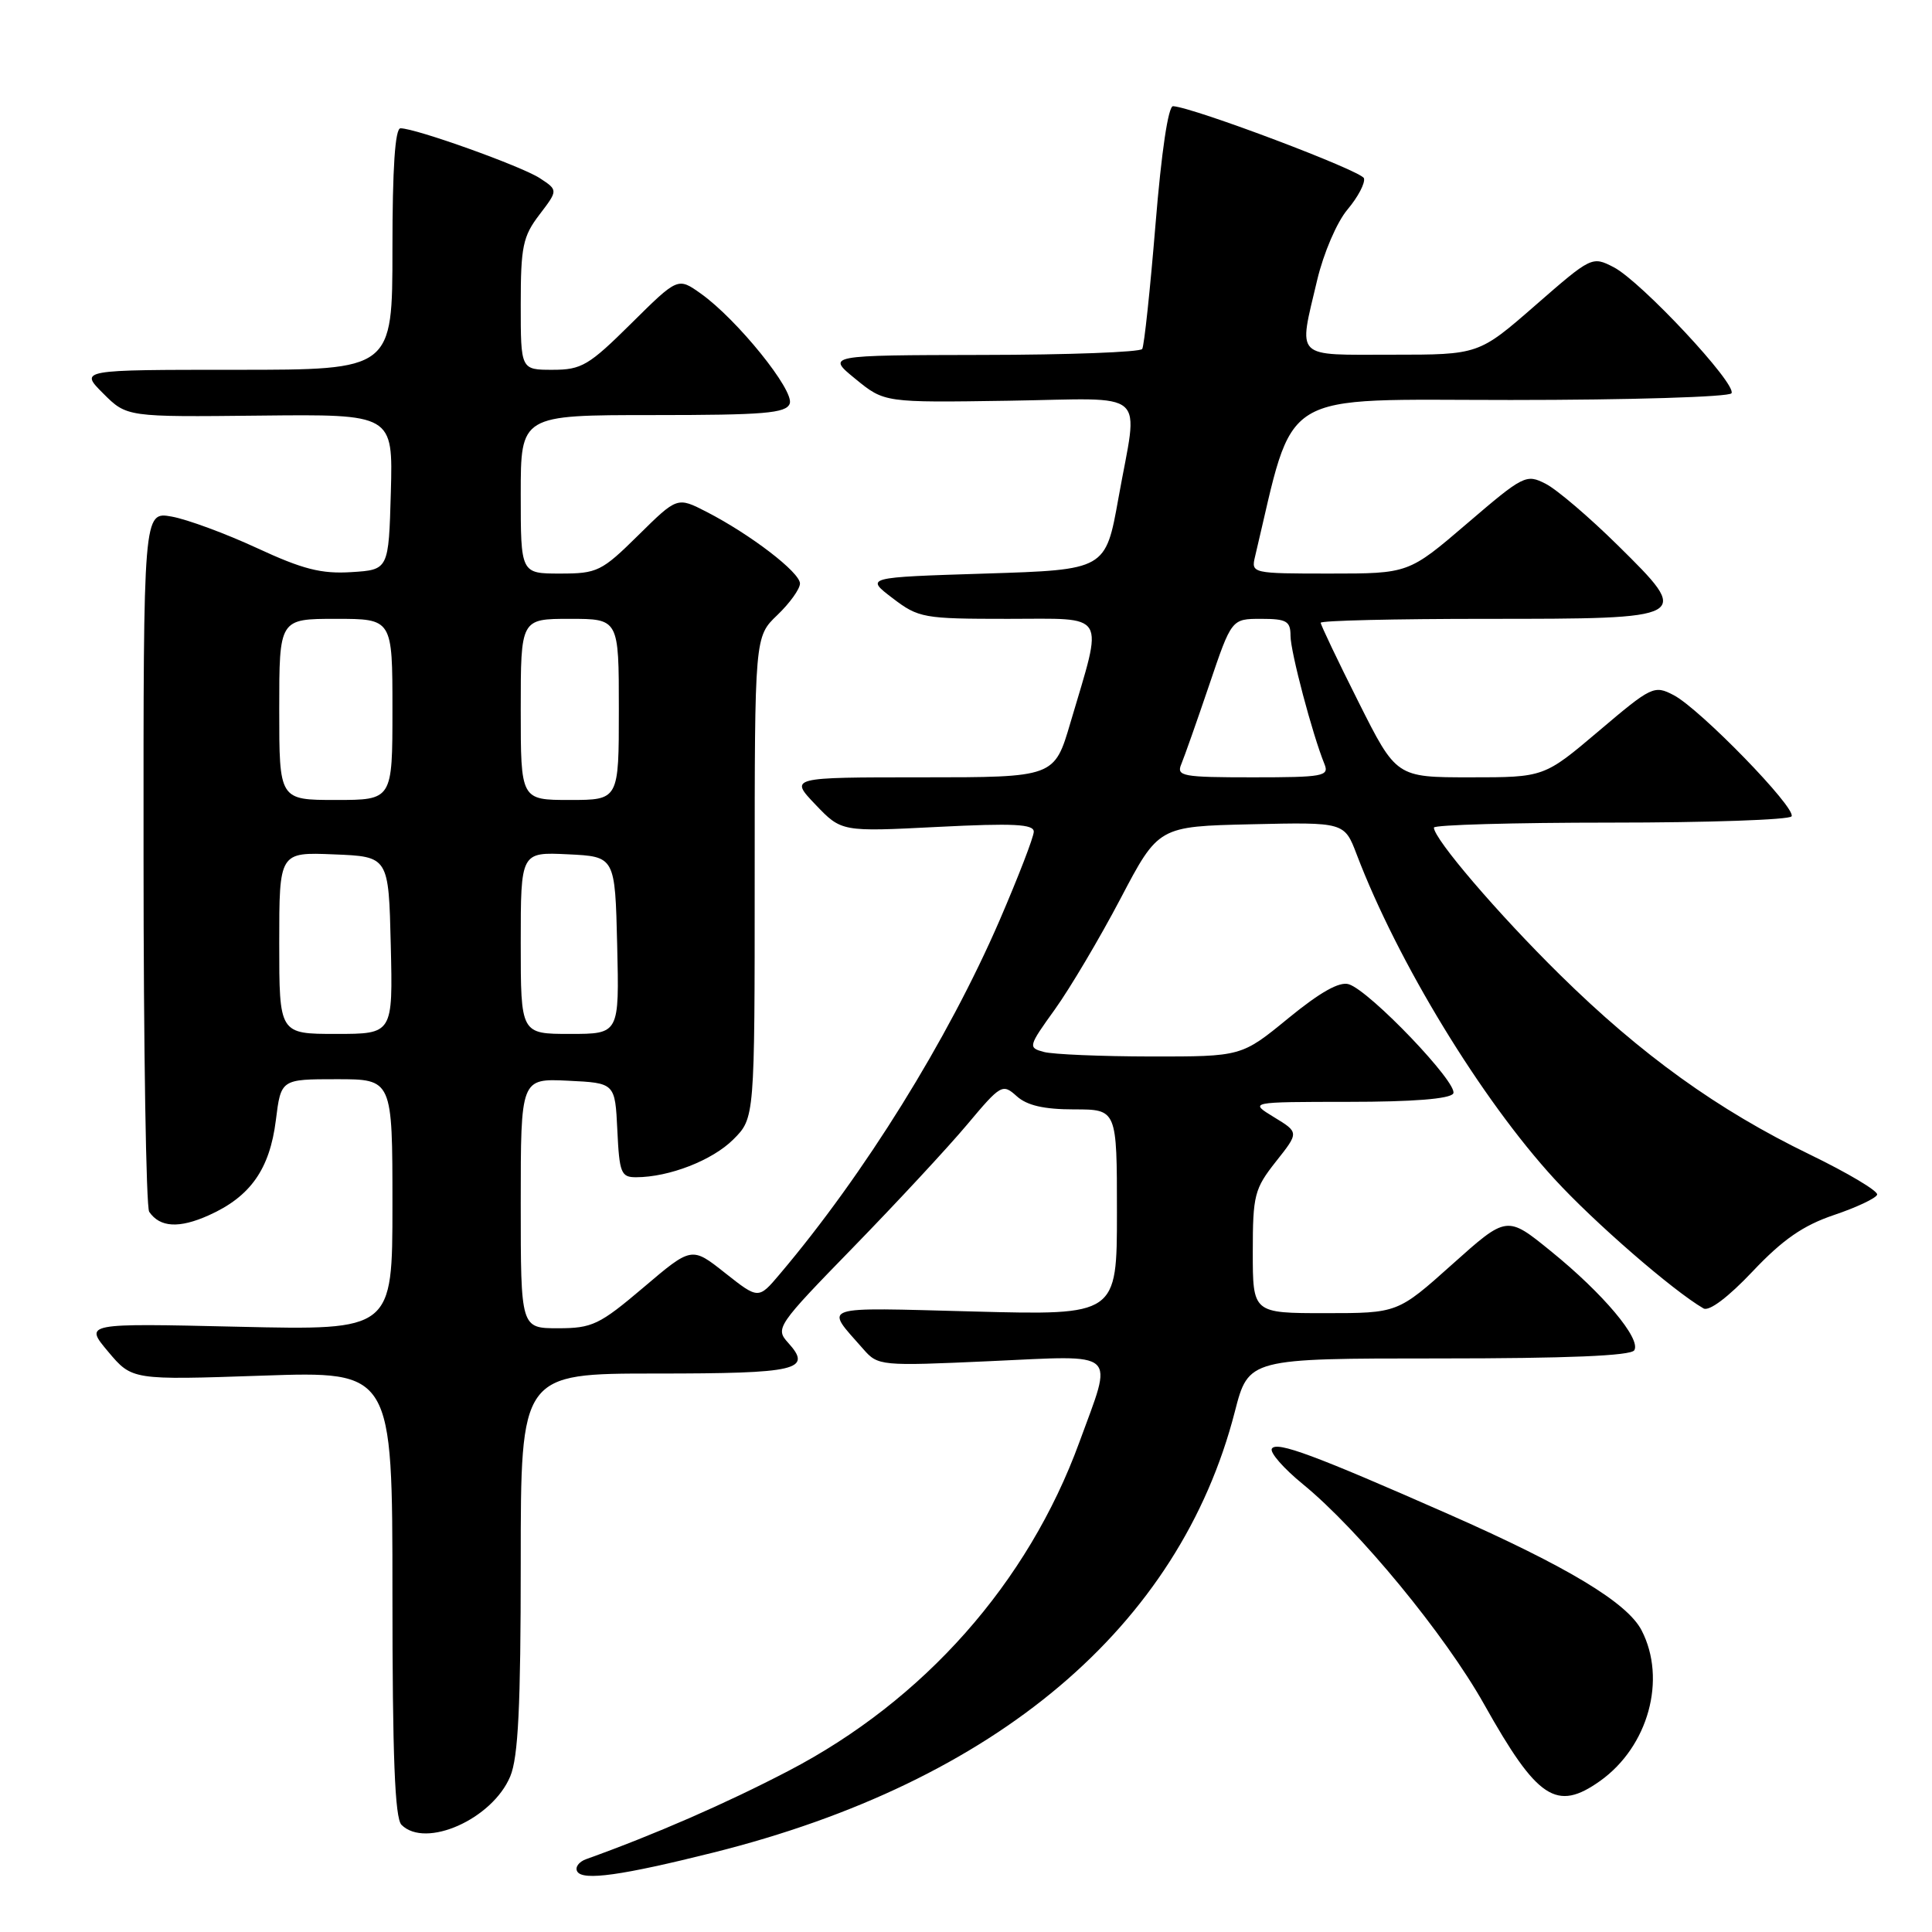 <?xml version="1.0" encoding="UTF-8" standalone="no"?>
<!DOCTYPE svg PUBLIC "-//W3C//DTD SVG 1.1//EN" "http://www.w3.org/Graphics/SVG/1.1/DTD/svg11.dtd" >
<svg xmlns="http://www.w3.org/2000/svg" xmlns:xlink="http://www.w3.org/1999/xlink" version="1.1" viewBox="0 0 256 256">
 <g >
 <path fill="currentColor"
d=" M 94.50 245.48 C 132.00 236.10 156.28 215.58 163.62 187.06 C 165.44 180.00 165.44 180.00 190.66 180.00 C 207.66 180.00 216.10 179.65 216.55 178.92 C 217.48 177.41 212.41 171.38 205.49 165.78 C 199.67 161.05 199.67 161.05 192.43 167.53 C 185.20 174.00 185.20 174.00 175.60 174.00 C 166.00 174.00 166.00 174.00 166.00 165.89 C 166.00 158.36 166.22 157.52 169.06 153.92 C 172.13 150.05 172.13 150.05 168.81 148.03 C 165.50 146.01 165.50 146.01 178.69 146.00 C 187.21 146.00 192.12 145.61 192.56 144.90 C 193.33 143.65 181.54 131.31 178.73 130.42 C 177.49 130.02 174.94 131.46 170.71 134.92 C 164.51 140.00 164.51 140.00 152.50 139.99 C 145.90 139.98 139.52 139.71 138.32 139.39 C 136.20 138.82 136.24 138.67 139.79 133.73 C 141.79 130.94 145.70 124.35 148.47 119.08 C 153.50 109.50 153.50 109.50 165.82 109.22 C 178.14 108.94 178.14 108.94 179.77 113.22 C 185.19 127.45 196.27 145.65 205.97 156.22 C 211.19 161.92 221.67 171.03 225.72 173.37 C 226.46 173.80 228.99 171.90 232.24 168.46 C 236.22 164.25 238.92 162.38 243.00 161.00 C 246.00 159.99 248.58 158.77 248.73 158.30 C 248.89 157.83 244.86 155.43 239.79 152.97 C 227.63 147.08 217.46 139.76 206.70 129.16 C 198.49 121.08 190.00 111.16 190.00 109.66 C 190.00 109.30 200.55 109.00 213.44 109.00 C 226.33 109.00 237.11 108.63 237.39 108.17 C 238.06 107.09 225.25 93.92 221.77 92.11 C 219.19 90.76 218.84 90.93 211.85 96.86 C 204.60 103.00 204.60 103.00 194.81 103.00 C 185.02 103.00 185.02 103.00 180.01 93.02 C 177.25 87.53 175.00 82.80 175.00 82.52 C 175.00 82.23 184.84 82.00 196.88 82.00 C 224.18 82.00 224.22 81.98 214.36 72.25 C 210.59 68.53 206.29 64.86 204.82 64.11 C 202.23 62.78 201.87 62.96 194.39 69.37 C 186.65 76.00 186.65 76.00 176.21 76.00 C 165.89 76.00 165.77 75.97 166.30 73.75 C 171.66 51.25 168.80 53.00 200.18 53.00 C 215.96 53.00 229.13 52.60 229.43 52.11 C 230.18 50.91 217.45 37.29 213.83 35.41 C 210.96 33.93 210.88 33.97 203.44 40.46 C 195.94 47.00 195.94 47.00 184.47 47.00 C 171.35 47.00 172.04 47.69 174.53 37.12 C 175.38 33.54 177.14 29.43 178.56 27.75 C 179.95 26.10 180.92 24.24 180.73 23.62 C 180.42 22.64 158.21 14.25 155.44 14.07 C 154.80 14.03 153.90 20.07 153.11 29.74 C 152.40 38.39 151.61 45.82 151.35 46.24 C 151.09 46.66 141.57 47.02 130.19 47.03 C 109.50 47.07 109.50 47.07 113.35 50.21 C 117.19 53.35 117.19 53.35 133.60 53.10 C 152.56 52.81 150.83 51.28 148.20 66.00 C 146.50 75.50 146.50 75.50 130.57 76.00 C 114.65 76.50 114.65 76.50 118.26 79.25 C 121.72 81.89 122.35 82.00 133.56 82.00 C 146.90 82.00 146.23 80.88 141.84 95.75 C 139.71 103.00 139.71 103.00 122.16 103.00 C 104.61 103.00 104.61 103.00 108.05 106.61 C 111.50 110.22 111.50 110.22 124.25 109.57 C 134.32 109.06 137.00 109.20 136.98 110.21 C 136.97 110.92 134.93 116.20 132.45 121.95 C 125.59 137.79 114.53 155.59 103.32 168.83 C 100.50 172.17 100.50 172.17 96.07 168.67 C 91.65 165.17 91.65 165.17 85.27 170.59 C 79.42 175.55 78.47 176.00 73.94 176.00 C 69.00 176.00 69.00 176.00 69.00 159.45 C 69.00 142.90 69.00 142.90 75.25 143.20 C 81.50 143.50 81.50 143.50 81.80 149.75 C 82.07 155.44 82.29 156.00 84.30 155.99 C 88.67 155.98 94.40 153.75 97.17 150.98 C 100.00 148.15 100.00 148.15 100.00 116.26 C 100.00 84.37 100.00 84.37 103.00 81.50 C 104.65 79.92 106.00 78.04 106.00 77.32 C 106.00 75.84 99.45 70.82 93.62 67.82 C 89.74 65.83 89.74 65.83 84.59 70.91 C 79.72 75.72 79.15 76.00 74.22 76.00 C 69.00 76.00 69.00 76.00 69.00 65.50 C 69.00 55.00 69.00 55.00 86.53 55.00 C 101.25 55.00 104.16 54.76 104.64 53.49 C 105.30 51.77 97.67 42.32 92.86 38.90 C 89.82 36.74 89.82 36.74 83.63 42.87 C 78.02 48.43 77.06 49.00 73.22 49.00 C 69.00 49.00 69.00 49.00 69.00 40.34 C 69.00 32.68 69.28 31.32 71.48 28.44 C 73.95 25.20 73.95 25.20 71.53 23.61 C 69.09 22.02 55.09 17.00 53.07 17.00 C 52.35 17.00 52.00 22.27 52.00 33.00 C 52.00 49.00 52.00 49.00 31.27 49.00 C 10.54 49.00 10.54 49.00 13.67 52.13 C 16.80 55.26 16.80 55.26 34.43 55.07 C 52.07 54.88 52.07 54.88 51.79 65.19 C 51.50 75.50 51.50 75.50 46.55 75.81 C 42.57 76.06 40.11 75.43 34.05 72.62 C 29.90 70.70 24.81 68.82 22.75 68.45 C 19.00 67.78 19.00 67.78 19.02 113.64 C 19.02 138.86 19.36 159.98 19.77 160.57 C 21.19 162.65 23.73 162.80 27.67 161.03 C 33.17 158.57 35.74 154.93 36.55 148.45 C 37.23 143.00 37.23 143.00 44.62 143.00 C 52.00 143.00 52.00 143.00 52.00 159.64 C 52.00 176.27 52.00 176.27 31.58 175.80 C 11.16 175.33 11.16 175.33 14.33 179.10 C 17.50 182.87 17.50 182.87 34.75 182.28 C 52.00 181.69 52.00 181.69 52.00 211.14 C 52.00 232.72 52.32 240.92 53.20 241.80 C 56.39 244.99 65.25 241.04 67.61 235.38 C 68.67 232.85 69.00 226.10 69.00 207.03 C 69.00 182.00 69.00 182.00 86.94 182.00 C 105.70 182.00 107.70 181.53 104.43 177.92 C 102.70 176.01 102.94 175.66 113.10 165.23 C 118.84 159.33 125.62 152.03 128.16 149.00 C 132.62 143.68 132.84 143.56 134.72 145.25 C 136.08 146.48 138.33 147.00 142.33 147.00 C 148.00 147.00 148.00 147.00 148.00 160.64 C 148.00 174.28 148.00 174.28 129.00 173.78 C 108.20 173.24 109.23 172.88 114.39 178.76 C 116.34 180.99 116.65 181.02 131.19 180.36 C 148.45 179.58 147.53 178.75 143.02 191.10 C 136.22 209.73 122.43 225.31 104.44 234.67 C 96.11 239.01 86.72 243.10 77.69 246.34 C 76.69 246.69 76.15 247.44 76.50 248.00 C 77.26 249.23 82.43 248.50 94.50 245.48 Z  M 212.03 235.98 C 218.41 231.43 220.87 222.51 217.52 216.03 C 215.62 212.36 207.70 207.59 192.00 200.66 C 174.17 192.80 169.16 190.94 168.53 191.95 C 168.22 192.45 170.08 194.57 172.65 196.67 C 180.06 202.73 191.49 216.62 196.66 225.84 C 203.72 238.42 206.25 240.09 212.03 235.98 Z  M 37.00 124.96 C 37.00 112.91 37.00 112.91 44.25 113.21 C 51.50 113.50 51.50 113.50 51.78 125.25 C 52.06 137.00 52.06 137.00 44.53 137.00 C 37.00 137.00 37.00 137.00 37.00 124.96 Z  M 69.00 124.95 C 69.00 112.90 69.00 112.90 75.25 113.20 C 81.50 113.50 81.50 113.50 81.78 125.25 C 82.06 137.00 82.06 137.00 75.53 137.00 C 69.00 137.00 69.00 137.00 69.00 124.95 Z  M 37.00 94.00 C 37.00 82.00 37.00 82.00 44.50 82.00 C 52.00 82.00 52.00 82.00 52.00 94.00 C 52.00 106.00 52.00 106.00 44.50 106.00 C 37.00 106.00 37.00 106.00 37.00 94.00 Z  M 69.00 94.00 C 69.00 82.00 69.00 82.00 75.50 82.00 C 82.00 82.00 82.00 82.00 82.00 94.00 C 82.00 106.00 82.00 106.00 75.50 106.00 C 69.00 106.00 69.00 106.00 69.00 94.00 Z  M 156.53 101.25 C 156.93 100.29 158.60 95.56 160.23 90.75 C 163.19 82.00 163.19 82.00 167.10 82.00 C 170.48 82.00 171.00 82.30 171.00 84.25 C 171.00 86.36 173.90 97.32 175.50 101.25 C 176.15 102.85 175.33 103.00 166.00 103.00 C 156.66 103.00 155.85 102.85 156.53 101.25 Z "/>
</g>
</svg>